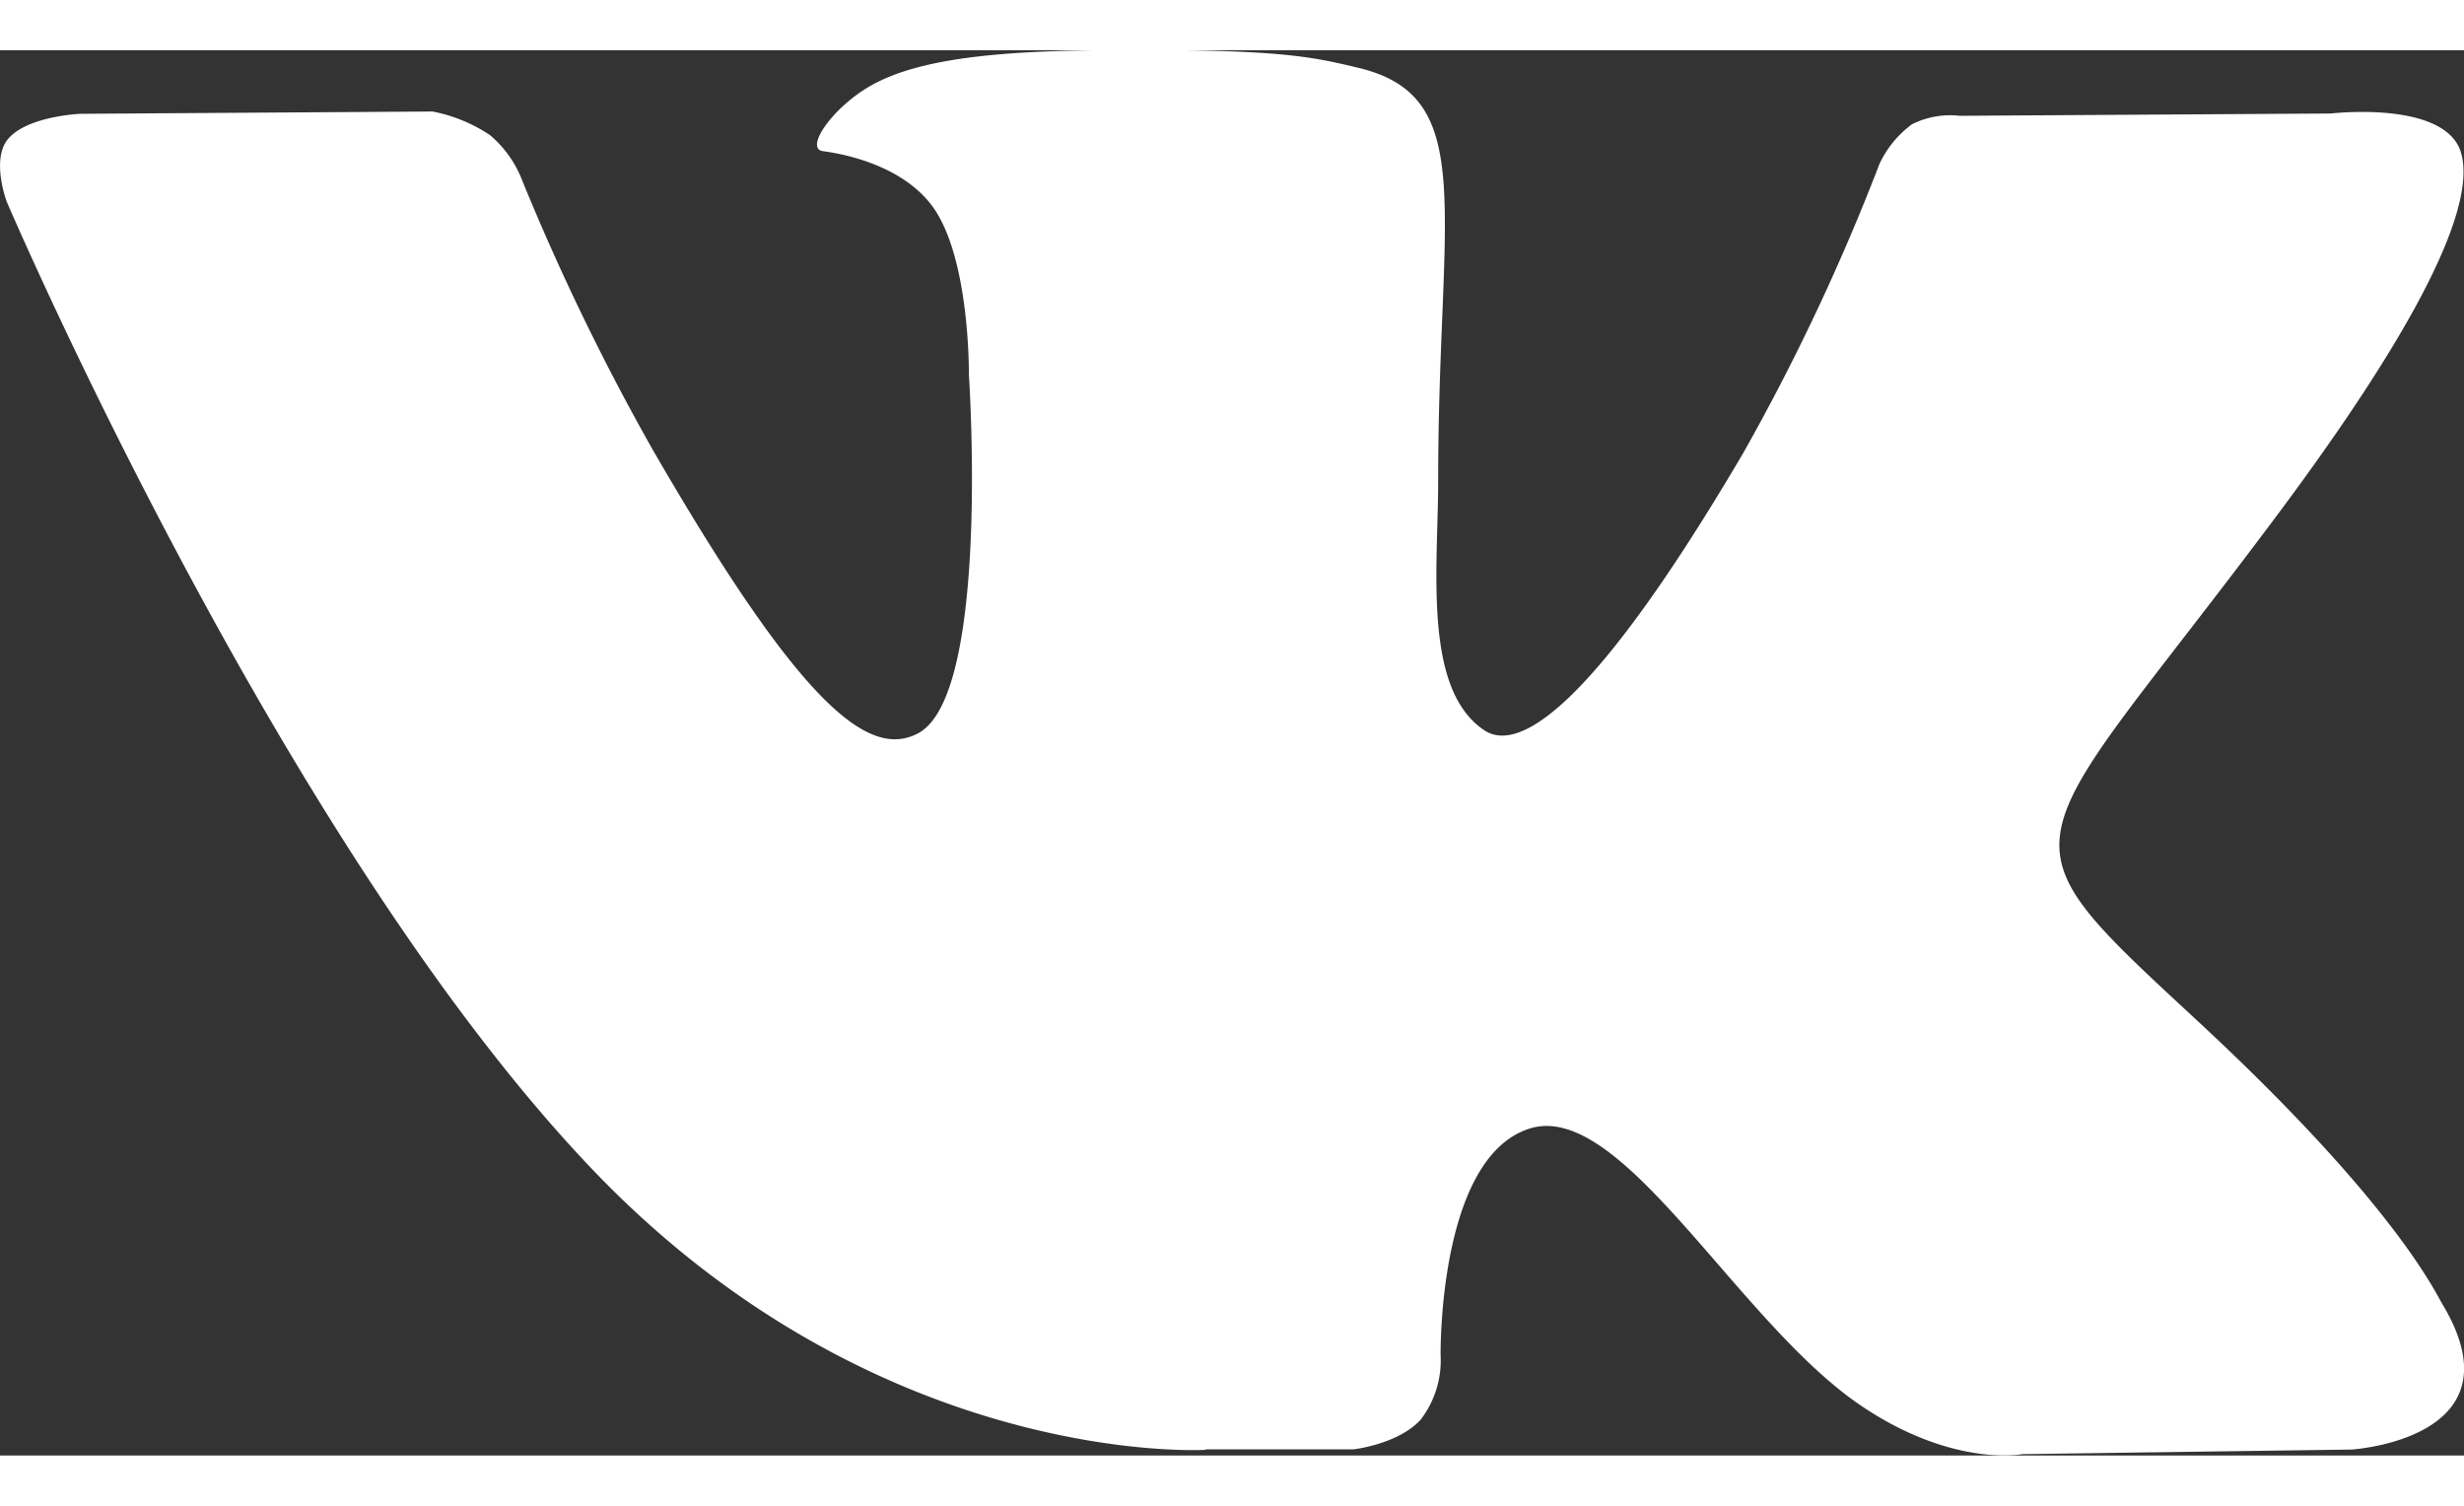 <svg xmlns="http://www.w3.org/2000/svg" viewBox="0 0 160.93 91.78"  fill="#fff" width="18" height="11"><rect x="0" y="0" width="160.93" height="91.78" fill="#333333" stroke="none"/><title>vk</title><g id="Слой_2" data-name="Слой 2"><g id="Var2"><g id="Иконки"><path id="vk_alt" data-name="vk alt" d="M78.76,91.38h9.62s2.9-.32,4.39-1.92a6.35,6.35,0,0,0,1.32-4.22s-.19-12.9,5.8-14.81,13.49,12.47,21.52,18c6.08,4.17,10.69,3.26,10.69,3.26l21.49-.3s11.24-.69,5.91-9.53c-.44-.72-3.11-6.54-16-18.49C130,50.86,131.83,52.89,148.06,31.25,158,18.07,161.88,10,160.69,6.55c-1.18-3.28-8.45-2.42-8.45-2.42L128,4.28a5.6,5.6,0,0,0-3.12.55,6.8,6.8,0,0,0-2.13,2.6,141.65,141.65,0,0,1-8.91,18.9C103.08,44.62,98.77,45.55,97,44.45c-4.1-2.65-3.07-10.64-3.07-16.31,0-17.73,2.69-25.12-5.24-27C86.07.51,84.13.09,77.41,0,68.78-.07,61.47,0,57.33,2.07c-2.75,1.35-4.88,4.35-3.58,4.52,1.6.21,5.22,1,7.14,3.59,2.48,3.37,2.39,11,2.39,11S64.7,42,60,44.59c-3.26,1.78-7.74-1.85-17.34-18.45A153.53,153.53,0,0,1,34,8.24a7.31,7.31,0,0,0-2-2.7A10.23,10.23,0,0,0,28.25,4l-23,.15S1.8,4.29.53,5.79C-.6,7.13.44,9.89.44,9.89S18.44,52,38.82,73.23C57.51,92.69,78.73,91.41,78.73,91.41Z"/></g></g></g></svg>